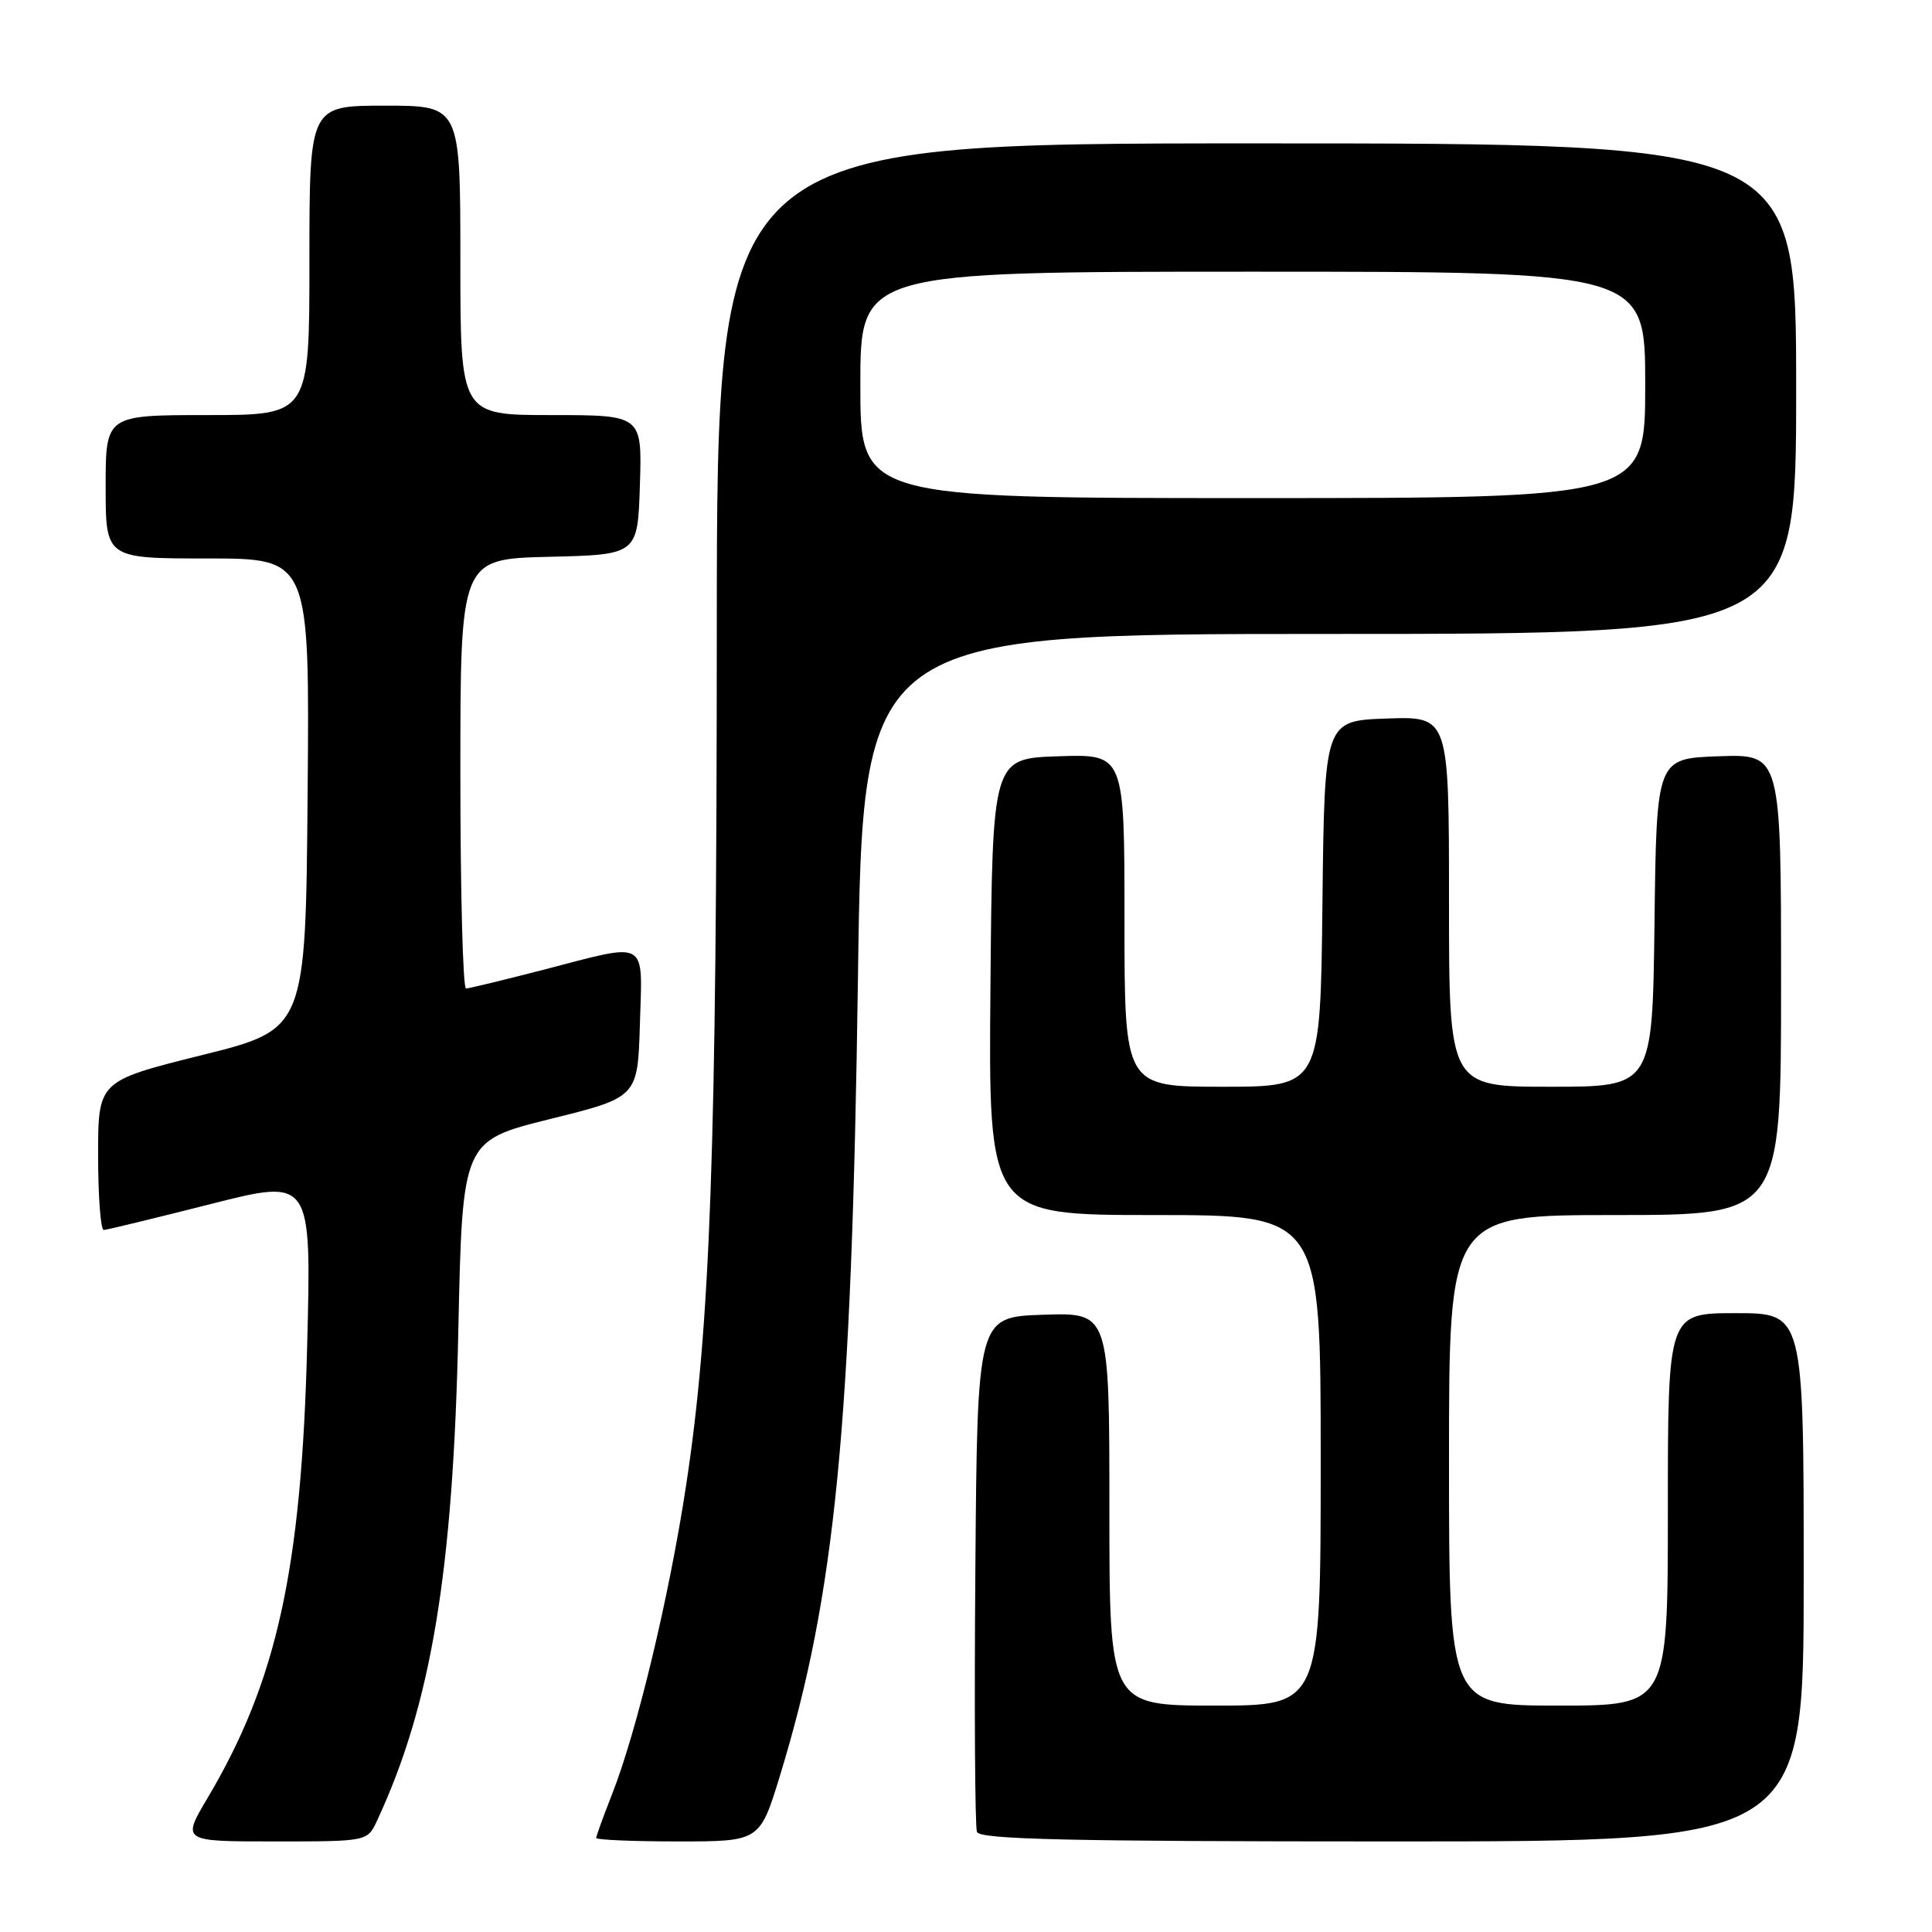 <?xml version="1.0" encoding="UTF-8" standalone="no"?>
<!DOCTYPE svg PUBLIC "-//W3C//DTD SVG 1.1//EN" "http://www.w3.org/Graphics/SVG/1.1/DTD/svg11.dtd" >
<svg xmlns="http://www.w3.org/2000/svg" xmlns:xlink="http://www.w3.org/1999/xlink" version="1.1" viewBox="0 0 256 256">
 <g >
 <path fill="currentColor"
d=" M 49.96 241.25 C 57.14 225.83 60.05 208.28 60.73 176.33 C 61.27 151.17 61.27 151.17 72.88 148.28 C 84.50 145.40 84.50 145.40 84.79 135.70 C 85.12 124.31 86.08 124.85 72.00 128.50 C 66.78 129.85 62.16 130.97 61.75 130.98 C 61.34 130.99 61.00 118.19 61.00 102.53 C 61.00 74.06 61.00 74.06 72.75 73.78 C 84.50 73.50 84.50 73.50 84.79 64.25 C 85.08 55.00 85.08 55.00 73.04 55.00 C 61.00 55.00 61.00 55.00 61.00 34.50 C 61.00 14.00 61.00 14.00 51.00 14.00 C 41.00 14.00 41.00 14.00 41.00 34.50 C 41.00 55.00 41.00 55.00 27.50 55.00 C 14.00 55.00 14.00 55.00 14.00 64.50 C 14.00 74.00 14.00 74.00 27.51 74.00 C 41.03 74.00 41.03 74.00 40.76 105.20 C 40.50 136.39 40.50 136.39 26.75 139.81 C 13.00 143.24 13.00 143.24 13.00 153.12 C 13.00 158.55 13.34 162.99 13.75 162.98 C 14.16 162.96 20.52 161.42 27.89 159.55 C 41.27 156.15 41.27 156.15 40.70 178.33 C 39.95 207.97 36.68 222.80 27.50 238.25 C 24.09 244.00 24.09 244.00 36.38 244.00 C 48.68 244.00 48.68 244.00 49.96 241.25 Z  M 103.36 235.25 C 110.69 211.27 112.85 189.09 113.68 129.75 C 114.31 84.00 114.31 84.00 176.16 84.00 C 238.00 84.00 238.00 84.00 238.00 51.50 C 238.00 19.00 238.00 19.00 166.50 19.00 C 95.00 19.00 95.00 19.00 94.98 83.25 C 94.96 152.60 94.13 175.74 90.90 196.90 C 88.66 211.63 84.39 229.40 81.08 237.80 C 79.94 240.70 79.00 243.28 79.00 243.54 C 79.00 243.79 83.88 244.00 89.84 244.00 C 100.68 244.00 100.68 244.00 103.36 235.25 Z  M 239.00 209.00 C 239.00 174.00 239.00 174.00 230.00 174.00 C 221.00 174.00 221.00 174.00 221.00 200.00 C 221.00 226.00 221.00 226.00 206.50 226.00 C 192.00 226.00 192.00 226.00 192.00 193.50 C 192.00 161.00 192.00 161.00 214.00 161.00 C 236.00 161.00 236.00 161.00 236.00 130.46 C 236.00 99.92 236.00 99.92 227.75 100.21 C 219.50 100.50 219.50 100.50 219.23 122.25 C 218.96 144.00 218.96 144.00 205.48 144.00 C 192.00 144.00 192.00 144.00 192.00 119.46 C 192.00 94.92 192.00 94.92 183.75 95.21 C 175.50 95.50 175.50 95.50 175.23 119.75 C 174.96 144.00 174.96 144.00 161.98 144.00 C 149.00 144.00 149.00 144.00 149.00 121.96 C 149.00 99.92 149.00 99.92 140.25 100.21 C 131.50 100.50 131.50 100.50 131.24 130.75 C 130.97 161.00 130.97 161.00 152.99 161.00 C 175.00 161.00 175.00 161.00 175.00 193.50 C 175.00 226.00 175.00 226.00 161.00 226.00 C 147.00 226.00 147.00 226.00 147.00 199.96 C 147.00 173.92 147.00 173.92 138.25 174.21 C 129.50 174.50 129.50 174.50 129.24 207.99 C 129.09 226.41 129.19 242.05 129.45 242.74 C 129.83 243.73 141.60 244.00 184.47 244.00 C 239.00 244.00 239.00 244.00 239.00 209.00 Z  M 114.00 51.00 C 114.00 36.00 114.00 36.00 166.00 36.00 C 218.00 36.00 218.00 36.00 218.00 51.00 C 218.00 66.00 218.00 66.00 166.00 66.00 C 114.00 66.00 114.00 66.00 114.00 51.00 Z "/>
</g>
</svg>